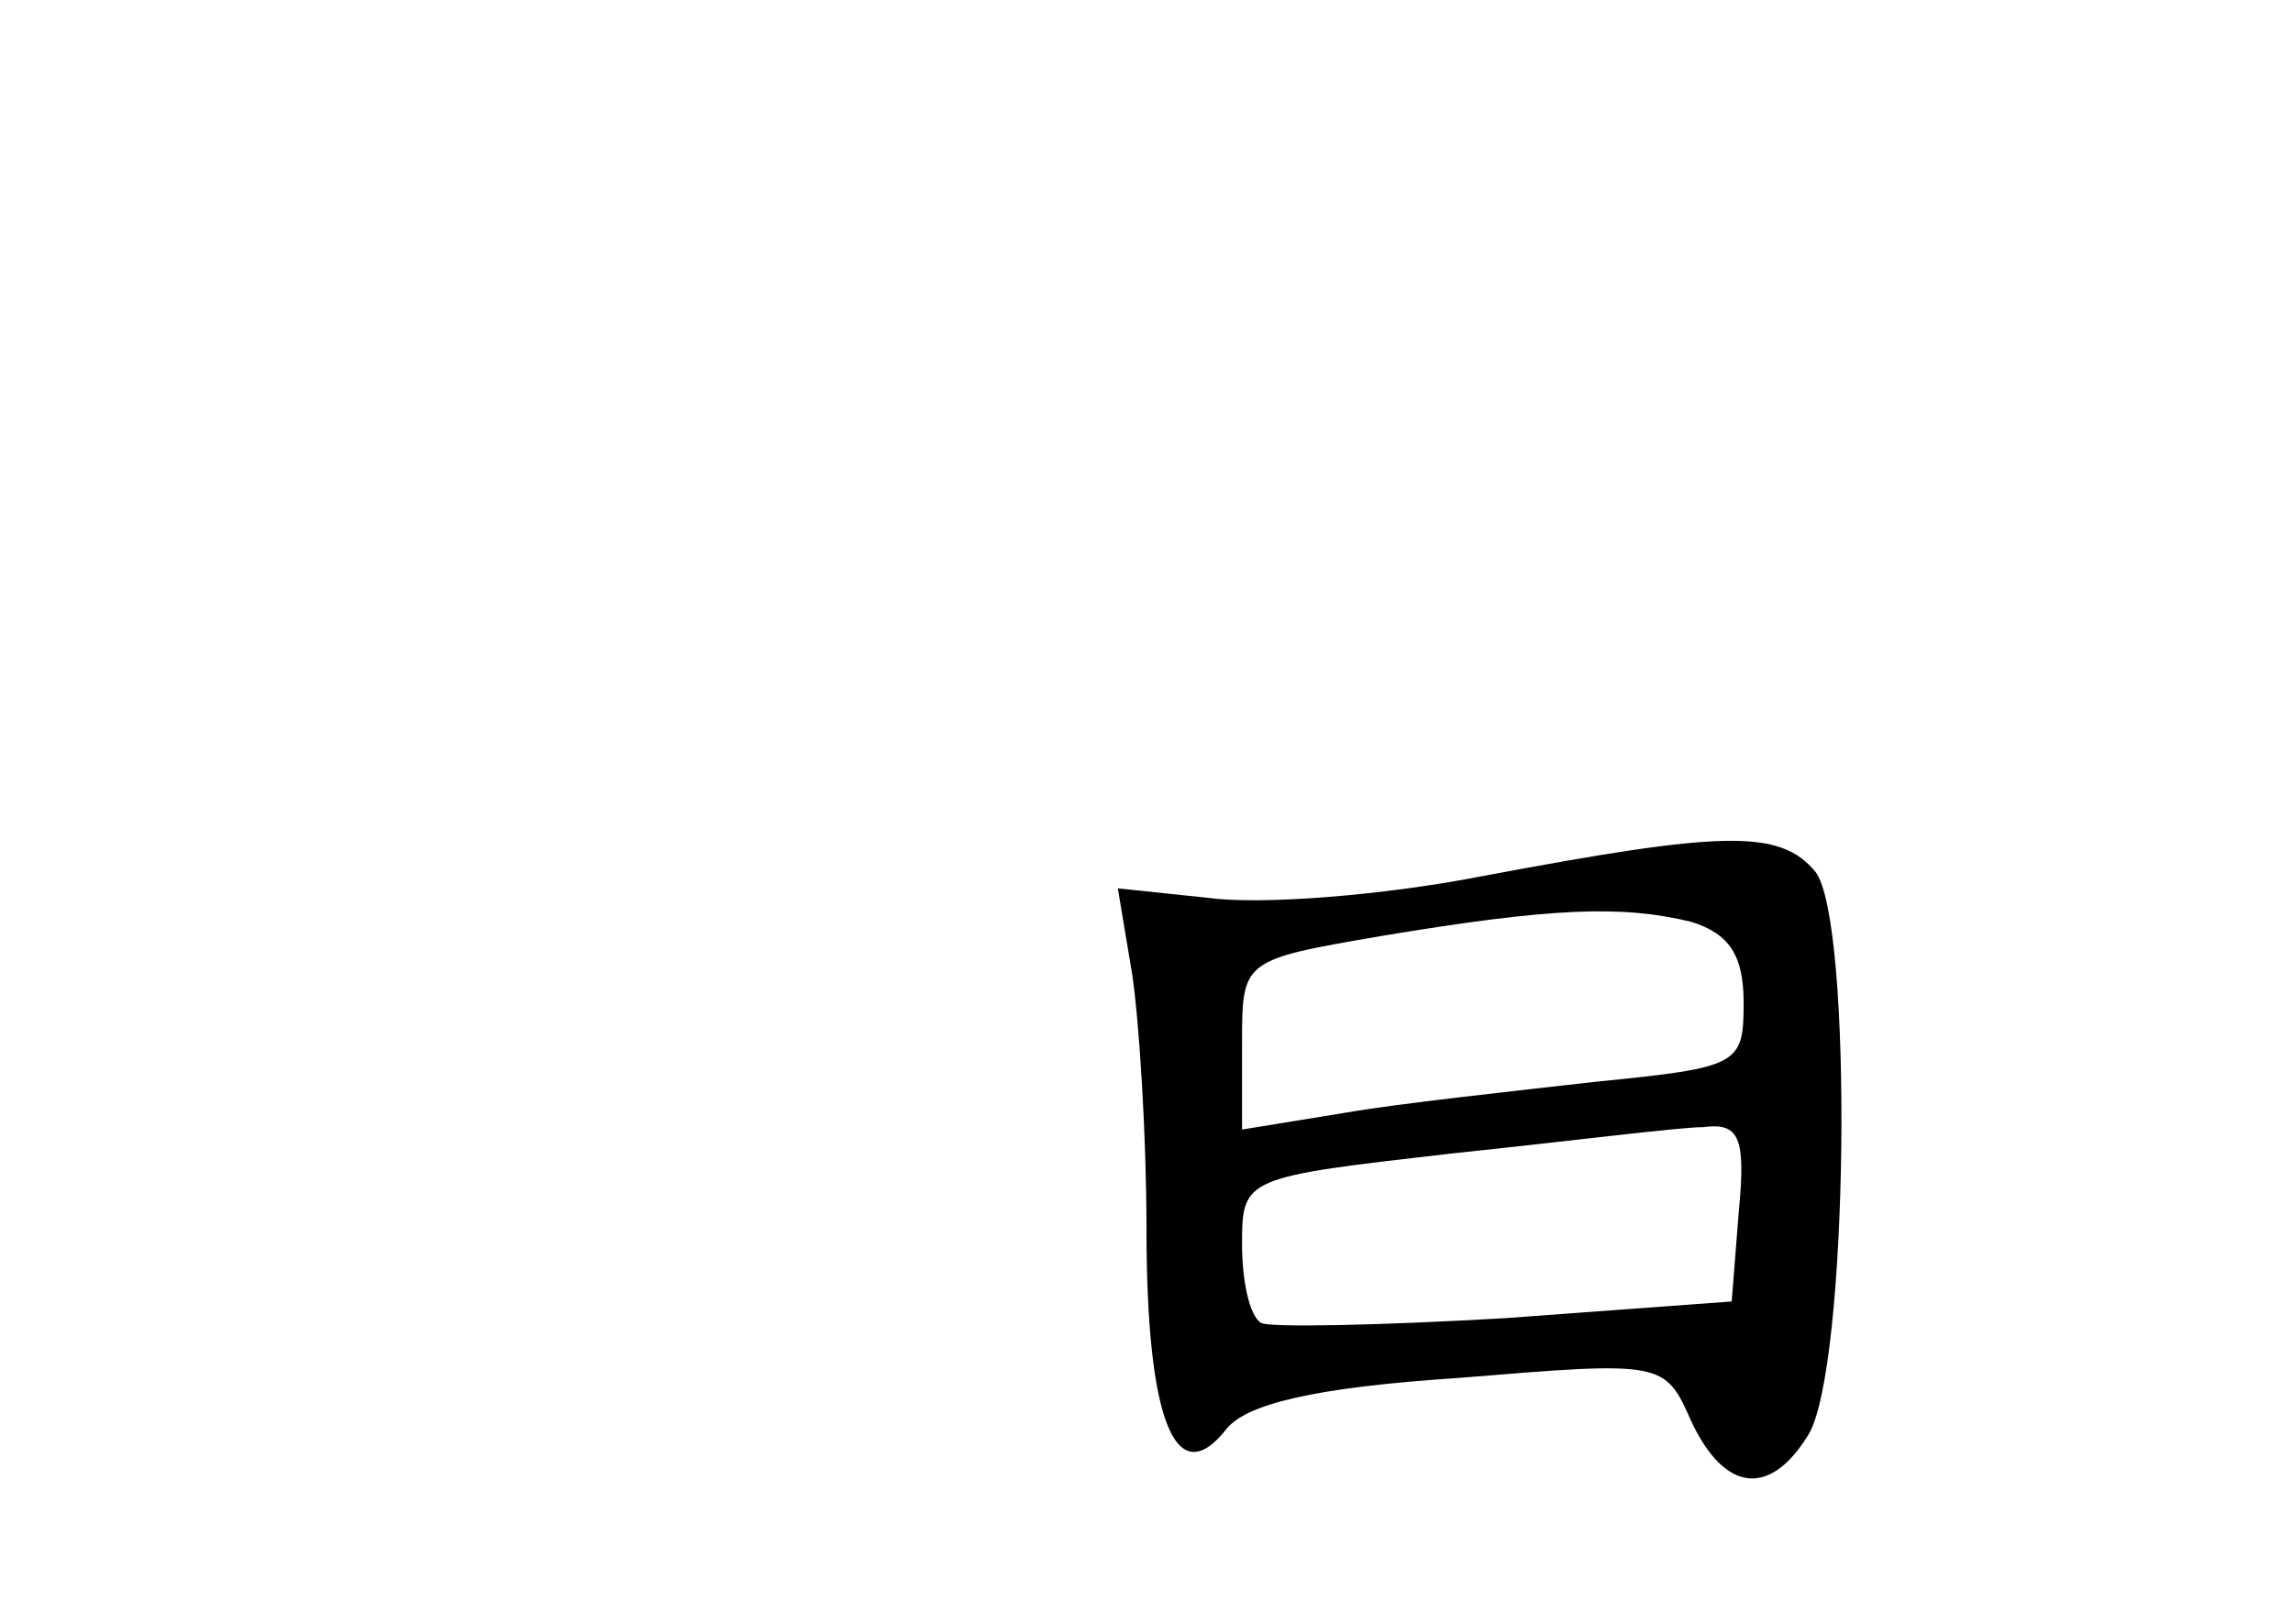 <?xml version="1.0" standalone="no"?>
<!DOCTYPE svg PUBLIC "-//W3C//DTD SVG 20010904//EN"
 "http://www.w3.org/TR/2001/REC-SVG-20010904/DTD/svg10.dtd">
<svg version="1.0" xmlns="http://www.w3.org/2000/svg"
 width="96pt" height="68pt" viewBox="0 0 96 68"
 preserveAspectRatio="xMidYMid meet">
<g transform="translate(0,68) scale(0.1,-0.1)"
fill="#000000" stroke="none">
<path d="M620 313 c-41 -8 -92 -12 -114 -9 l-38 4 6 -36 c3 -20 6 -68 6 -107
0 -79 12 -110 33 -84 8 11 37 18 98 22 85 7 86 7 97 -18 14 -30 33 -32 49 -6
17 27 19 216 3 236 -15 18 -39 17 -140 -2z m88 -19 c16 -5 22 -14 22 -34 0
-26 -2 -27 -62 -33 -35 -4 -82 -9 -105 -13 l-43 -7 0 36 c0 35 0 35 58 45 72
12 101 13 130 6z m20 -121 l-3 -38 -95 -7 c-52 -3 -98 -4 -102 -2 -5 3 -8 18
-8 33 0 28 1 28 88 38 48 5 95 11 105 11 15 2 18 -4 15 -35z"/>
</g>
</svg>
